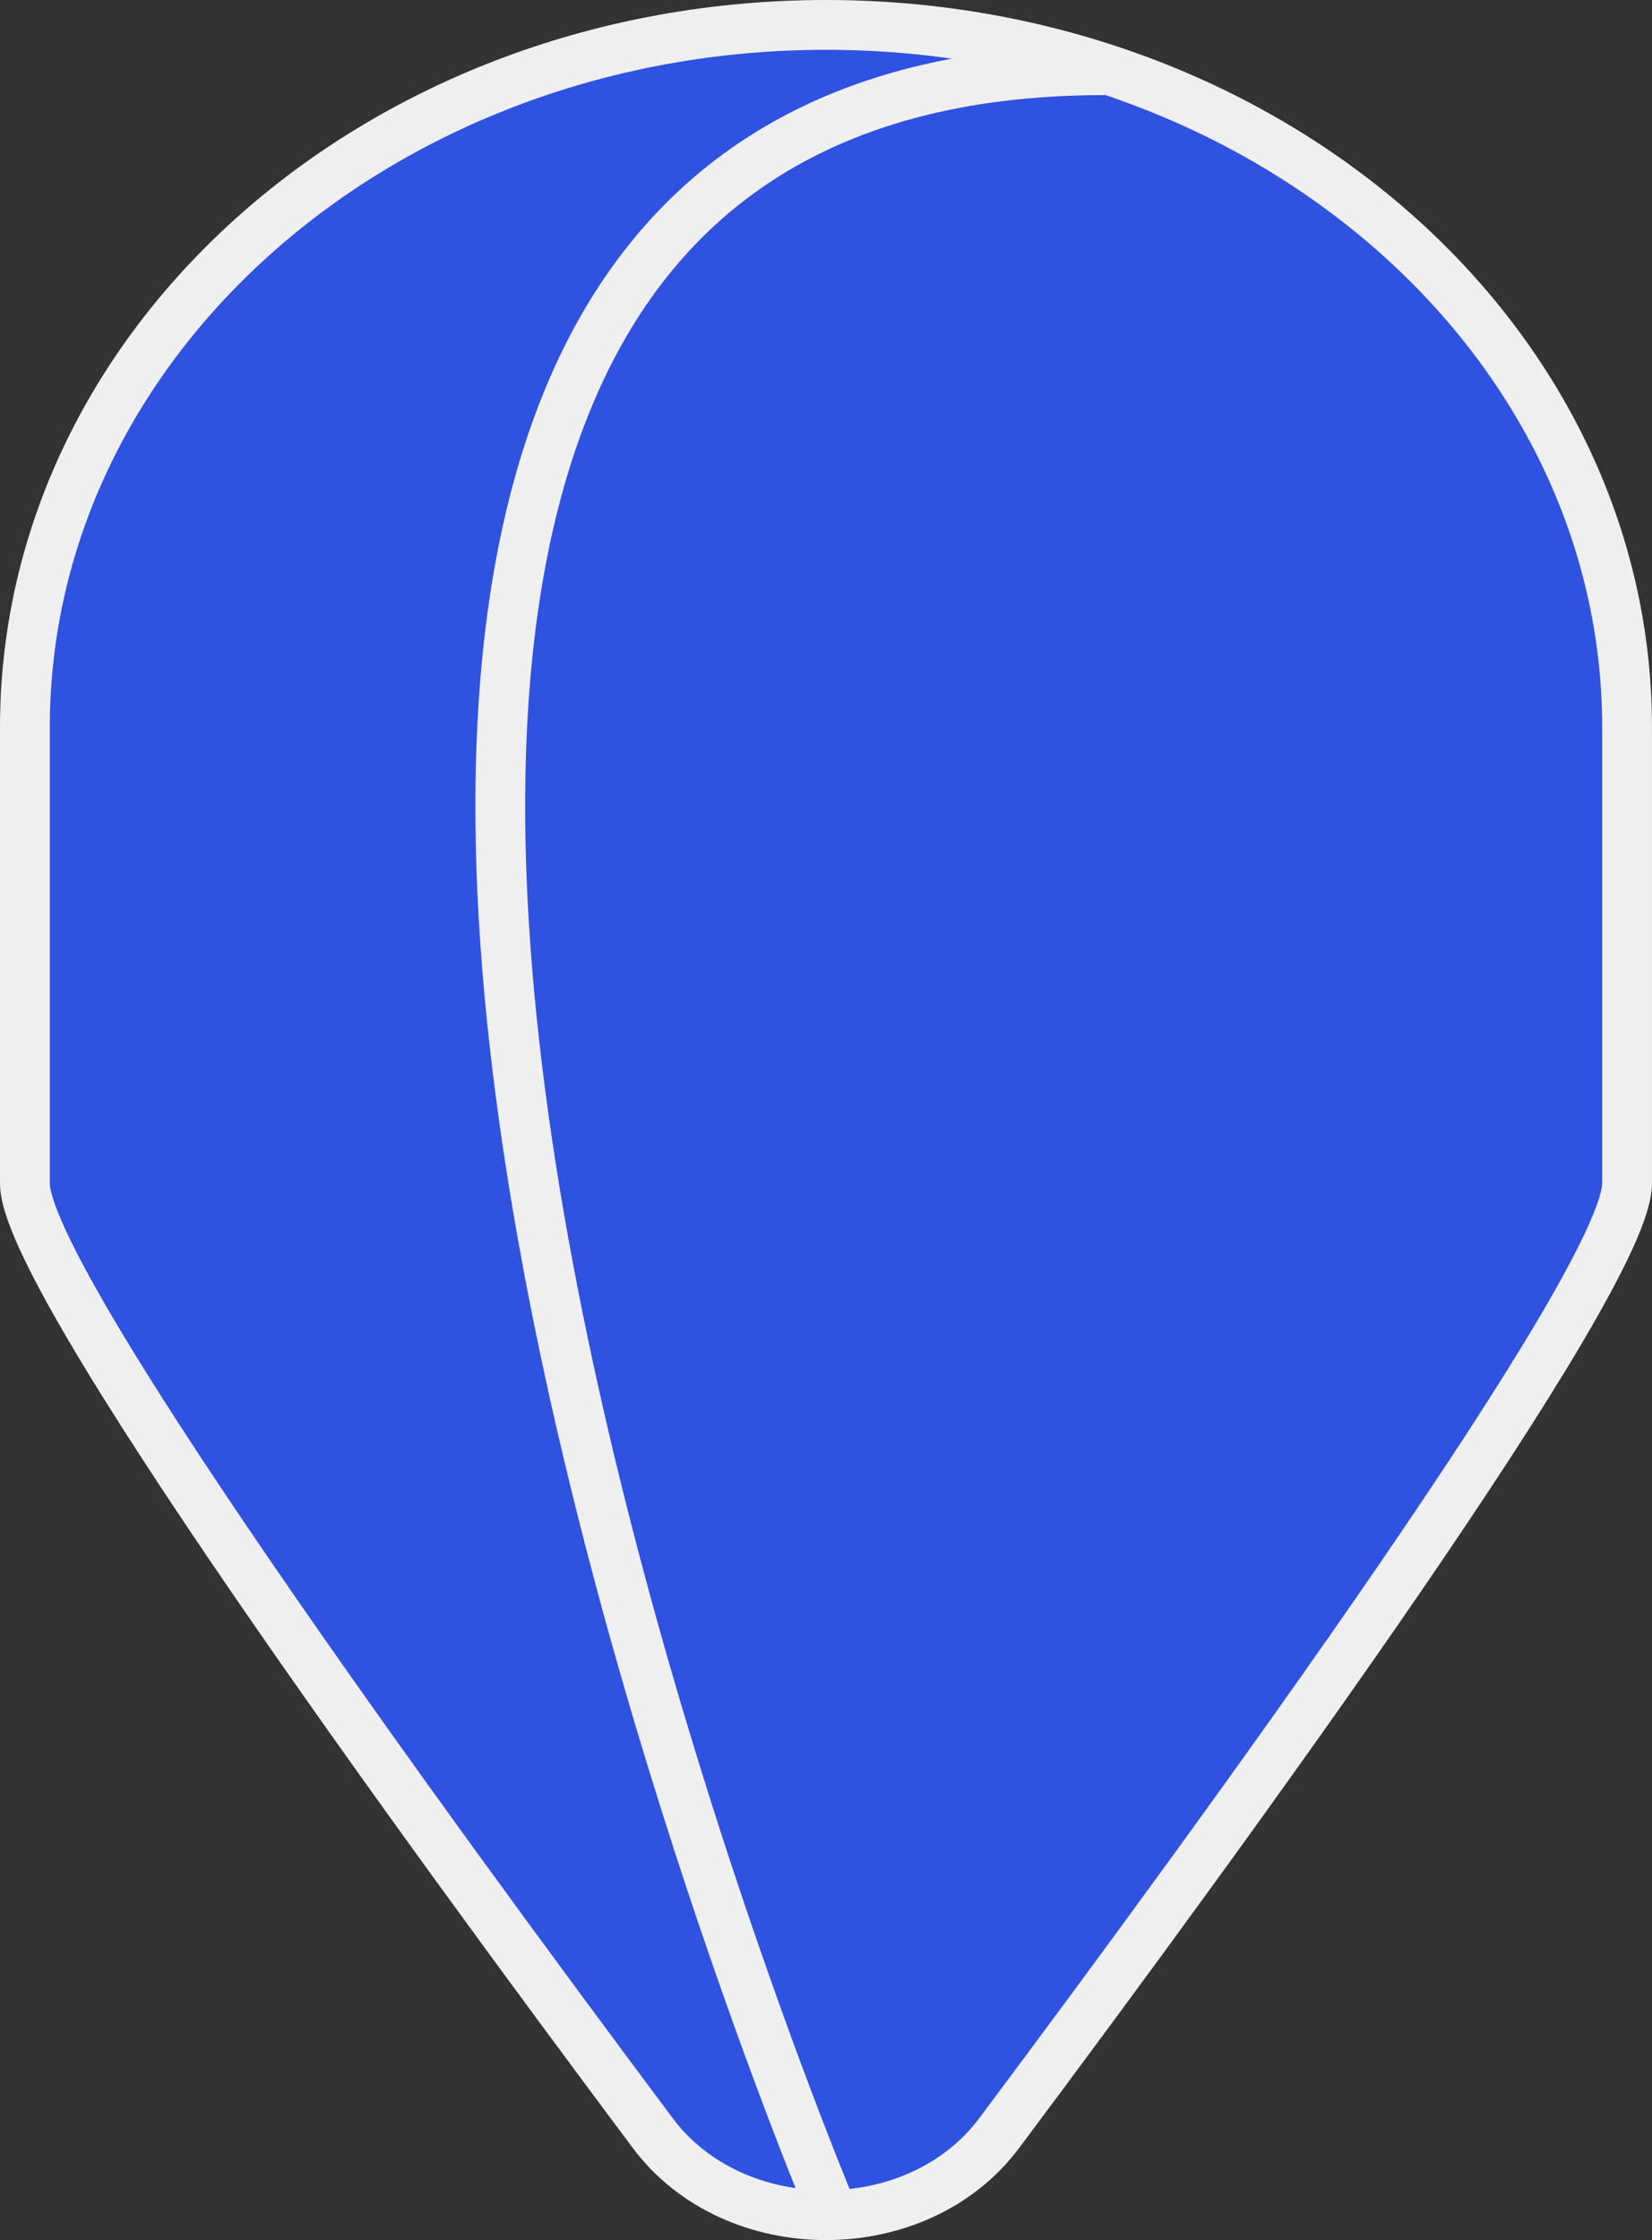 <svg xmlns="http://www.w3.org/2000/svg" width="66.35" height="89.947" viewBox="0 0 66.35 89.947">
  <rect x="0" y="0" width="66.35" height="89.947" fill="#333333" stroke="none"/>
  <g id="Group_54" data-name="Group 54" transform="translate(-851.432 -110.231)">
    <path id="Path_13" data-name="Path 13" d="M884.606,111.231h0c17.77,0,32.175,12.629,32.175,28.207v18.316c0,3.823-15.757,25.474-25.218,38.129-3.284,4.394-10.629,4.394-13.914,0-9.46-12.654-25.217-34.306-25.217-38.129V139.438C852.432,123.86,866.837,111.231,884.606,111.231Z" transform="translate(0 0)" fill="#2f52e0" stroke="#efefef" stroke-miterlimit="10" stroke-width="2"/>
    <path id="Path_14" data-name="Path 14" d="M891.712,199.758S855.356,113.7,902.62,113.7" transform="translate(-6.834 -0.65)" fill="#2f52e0" stroke="#efefef" stroke-miterlimit="10" stroke-width="2"/>
  </g>
</svg>
